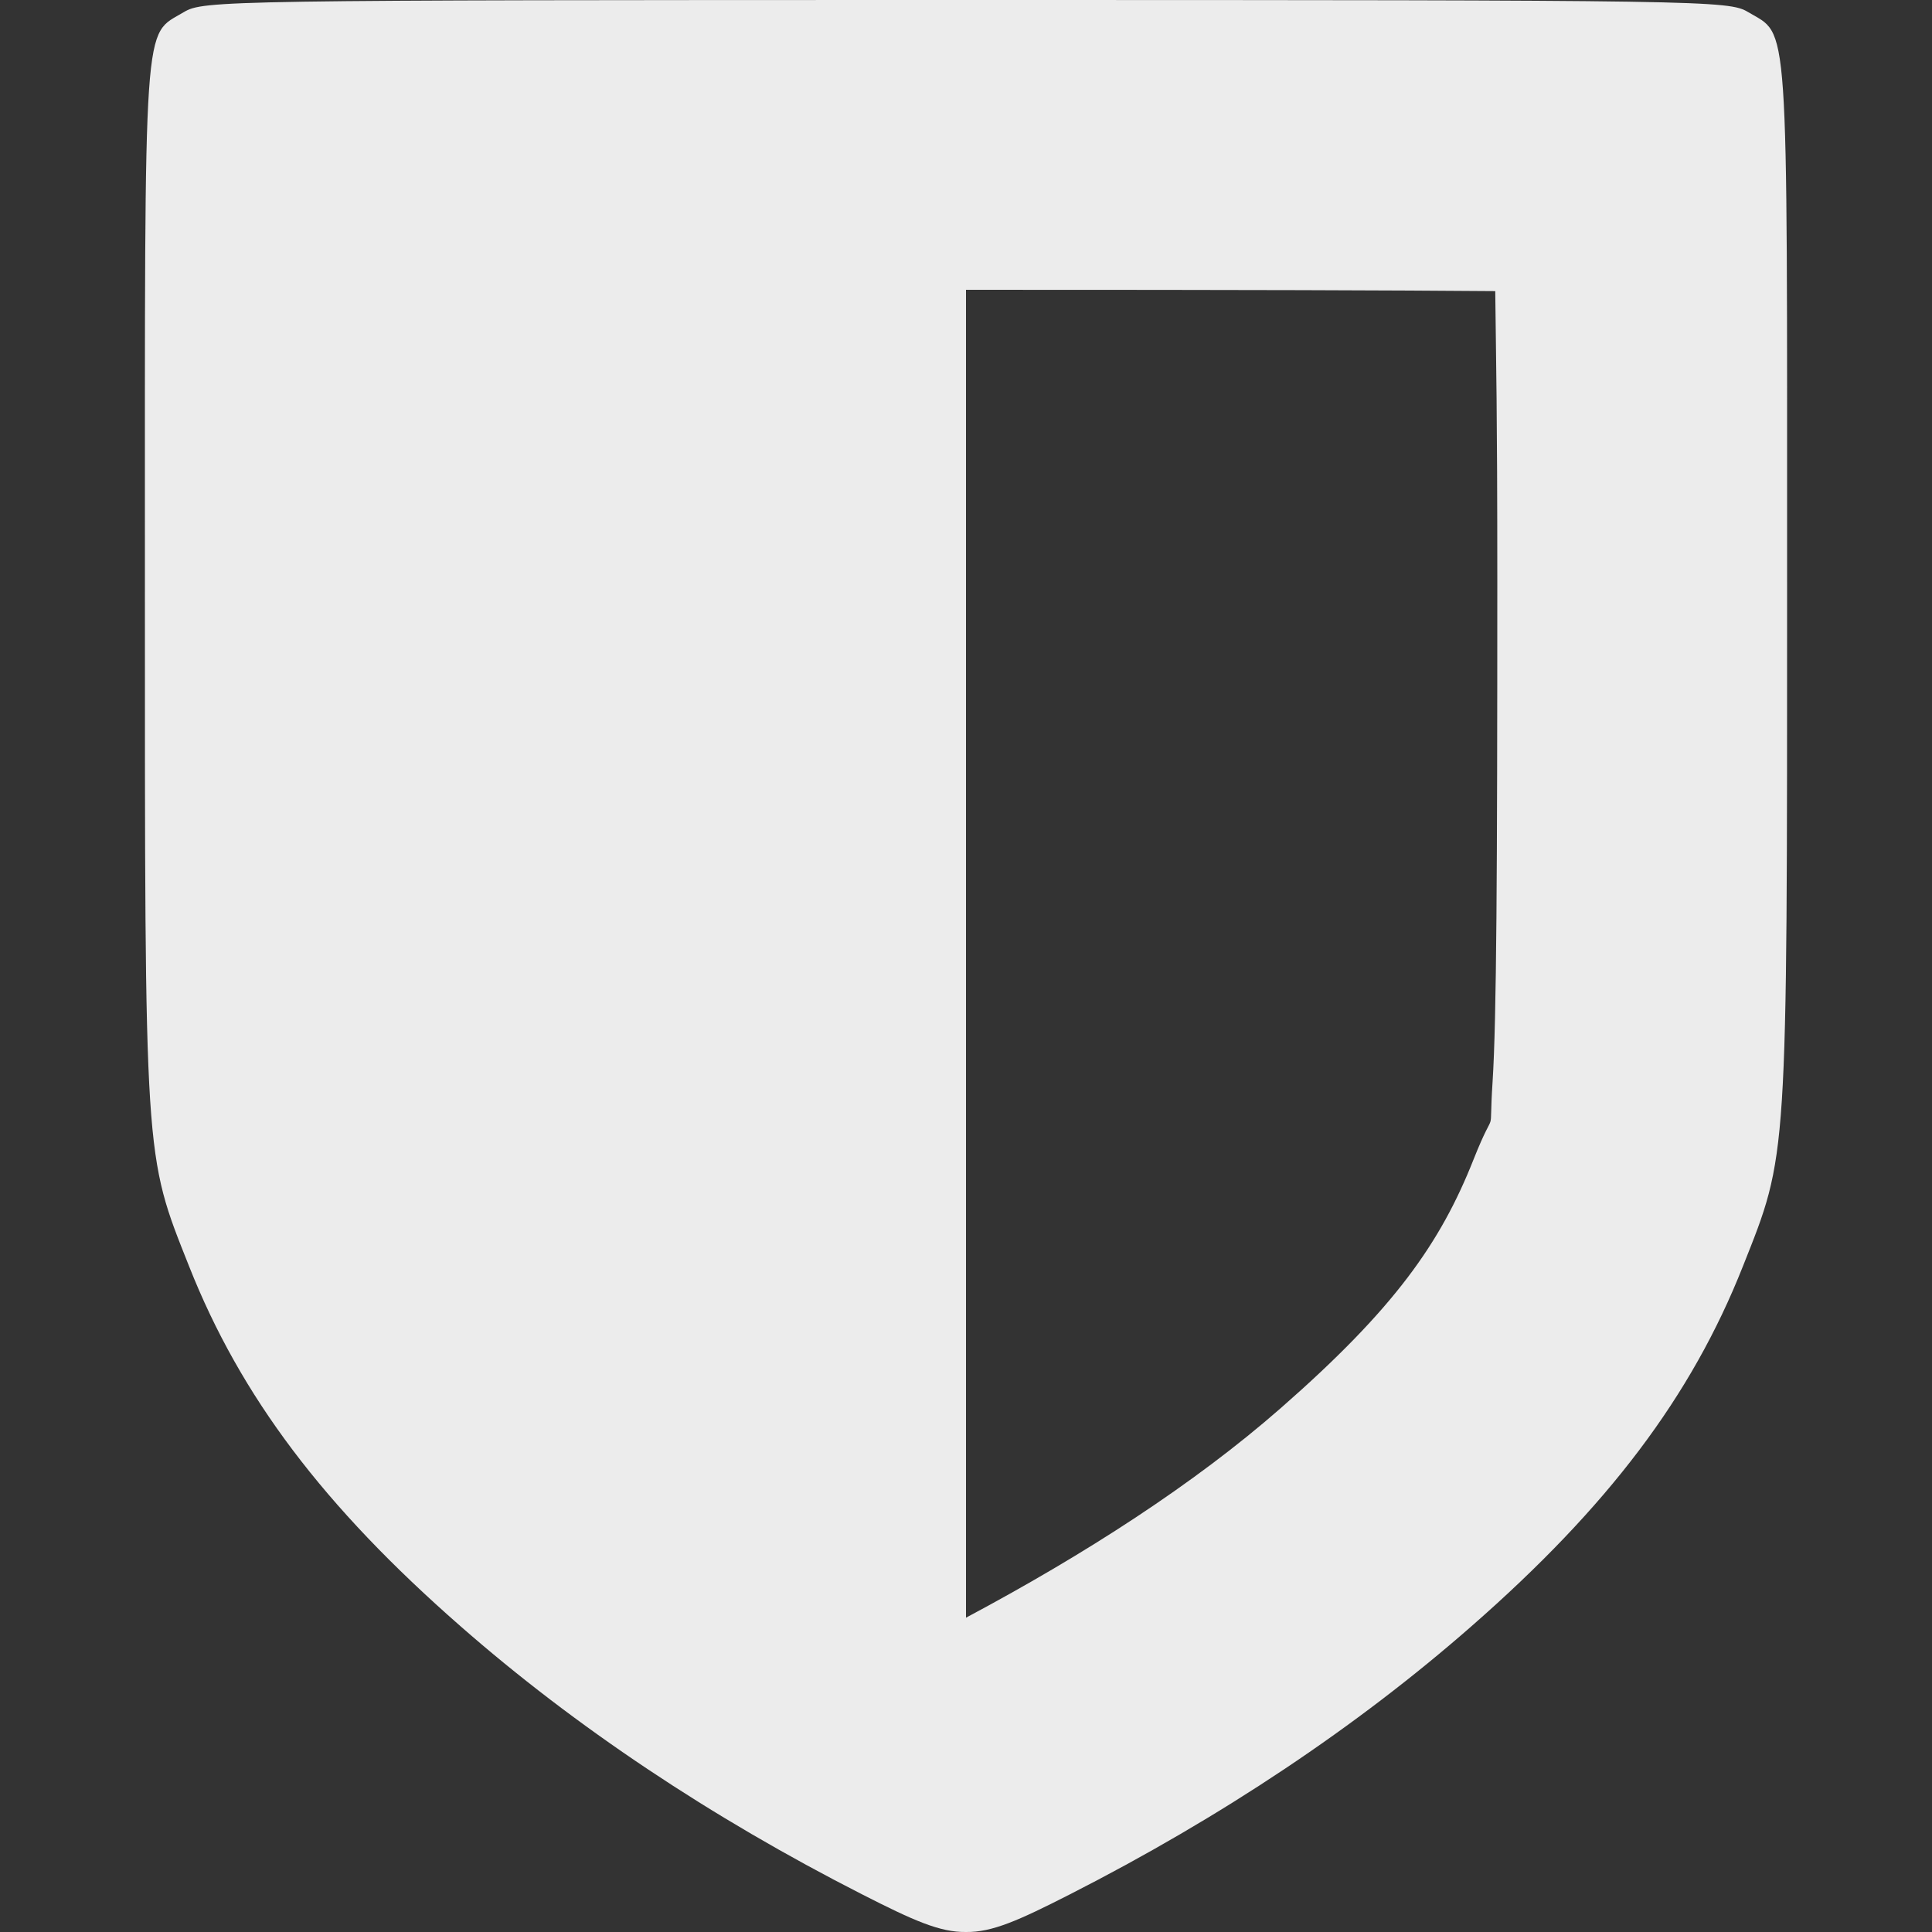 <svg width="16" height="16">
  <rect width="100%" height="100%" fill="#333333" stroke="none"/>
  <defs>
    <linearGradient id="com_bitwarden_desktop_svg__arrongin" x1="0%" x2="0%" y1="0%" y2="100%">
      <stop offset="0%" stop-color="#dd9b44"/>
      <stop offset="100%" stop-color="#ad6c16"/>
    </linearGradient>
    <linearGradient id="com_bitwarden_desktop_svg__aurora" x1="0%" x2="0%" y1="0%" y2="100%">
      <stop offset="0%" stop-color="#09d4df"/>
      <stop offset="100%" stop-color="#9269f4"/>
    </linearGradient>
    <linearGradient id="com_bitwarden_desktop_svg__cyberneon" x1="0%" x2="0%" y1="0%" y2="100%">
      <stop offset="0" stop-color="#0abdc6"/>
      <stop offset="1" stop-color="#ea00d9"/>
    </linearGradient>
    <linearGradient id="com_bitwarden_desktop_svg__fitdance" x1="0%" x2="0%" y1="0%" y2="100%">
      <stop offset="0%" stop-color="#1ad6ab"/>
      <stop offset="100%" stop-color="#329db6"/>
    </linearGradient>
    <linearGradient id="com_bitwarden_desktop_svg__oomox" x1="0%" x2="0%" y1="0%" y2="100%">
      <stop offset="0%" stop-color="#efefe7"/>
      <stop offset="100%" stop-color="#8f8f8b"/>
    </linearGradient>
    <linearGradient id="com_bitwarden_desktop_svg__rainblue" x1="0%" x2="0%" y1="0%" y2="100%">
      <stop offset="0%" stop-color="#00f260"/>
      <stop offset="100%" stop-color="#0575e6"/>
    </linearGradient>
    <linearGradient id="com_bitwarden_desktop_svg__sunrise" x1="0%" x2="0%" y1="0%" y2="100%">
      <stop offset="0%" stop-color="#ff8501"/>
      <stop offset="100%" stop-color="#ffcb01"/>
    </linearGradient>
    <linearGradient id="com_bitwarden_desktop_svg__telinkrin" x1="0%" x2="0%" y1="0%" y2="100%">
      <stop offset="0%" stop-color="#b2ced6"/>
      <stop offset="100%" stop-color="#6da5b7"/>
    </linearGradient>
    <linearGradient id="com_bitwarden_desktop_svg__60spsycho" x1="0%" x2="0%" y1="0%" y2="100%">
      <stop offset="0%" stop-color="#df5940"/>
      <stop offset="25%" stop-color="#d8d15f"/>
      <stop offset="50%" stop-color="#e9882a"/>
      <stop offset="100%" stop-color="#279362"/>
    </linearGradient>
    <linearGradient id="com_bitwarden_desktop_svg__90ssummer" x1="0%" x2="0%" y1="0%" y2="100%">
      <stop offset="0%" stop-color="#f618c7"/>
      <stop offset="20%" stop-color="#94ffab"/>
      <stop offset="50%" stop-color="#fbfd54"/>
      <stop offset="100%" stop-color="#0f83ae"/>
    </linearGradient>
    <style id="current-color-scheme" type="text/css">
      .com_bitwarden_desktop_svg__ColorScheme-Highlight{color:#5294e2}
    </style>
  </defs>
  <path fill="currentColor" d="M8 0C1.841 0 1.684.004 1.523.1 1.183.304 1.2.051 1.2 4.814c0 4.833-.006 4.736.366 5.673.427 1.079 1.116 1.99 2.247 2.98.948.831 2.073 1.583 3.328 2.222.424.216.643.314.859.311.216.003.435-.095.859-.311 1.255-.639 2.38-1.391 3.328-2.222 1.131-.99 1.82-1.901 2.247-2.98.372-.937.366-.84.366-5.673 0-4.763.017-4.51-.323-4.714C14.316.004 14.159 0 8 0Zm0 2.4c2.475 0 3.478.004 4.383.011.007.64.017.935.017 2.403 0 2.418-.006 3.624-.039 4.144-.034.519.037.154-.158.645-.273.689-.652 1.232-1.597 2.059-.717.628-1.621 1.21-2.606 1.735V2.4Z" color="#ececec"/>
</svg>
